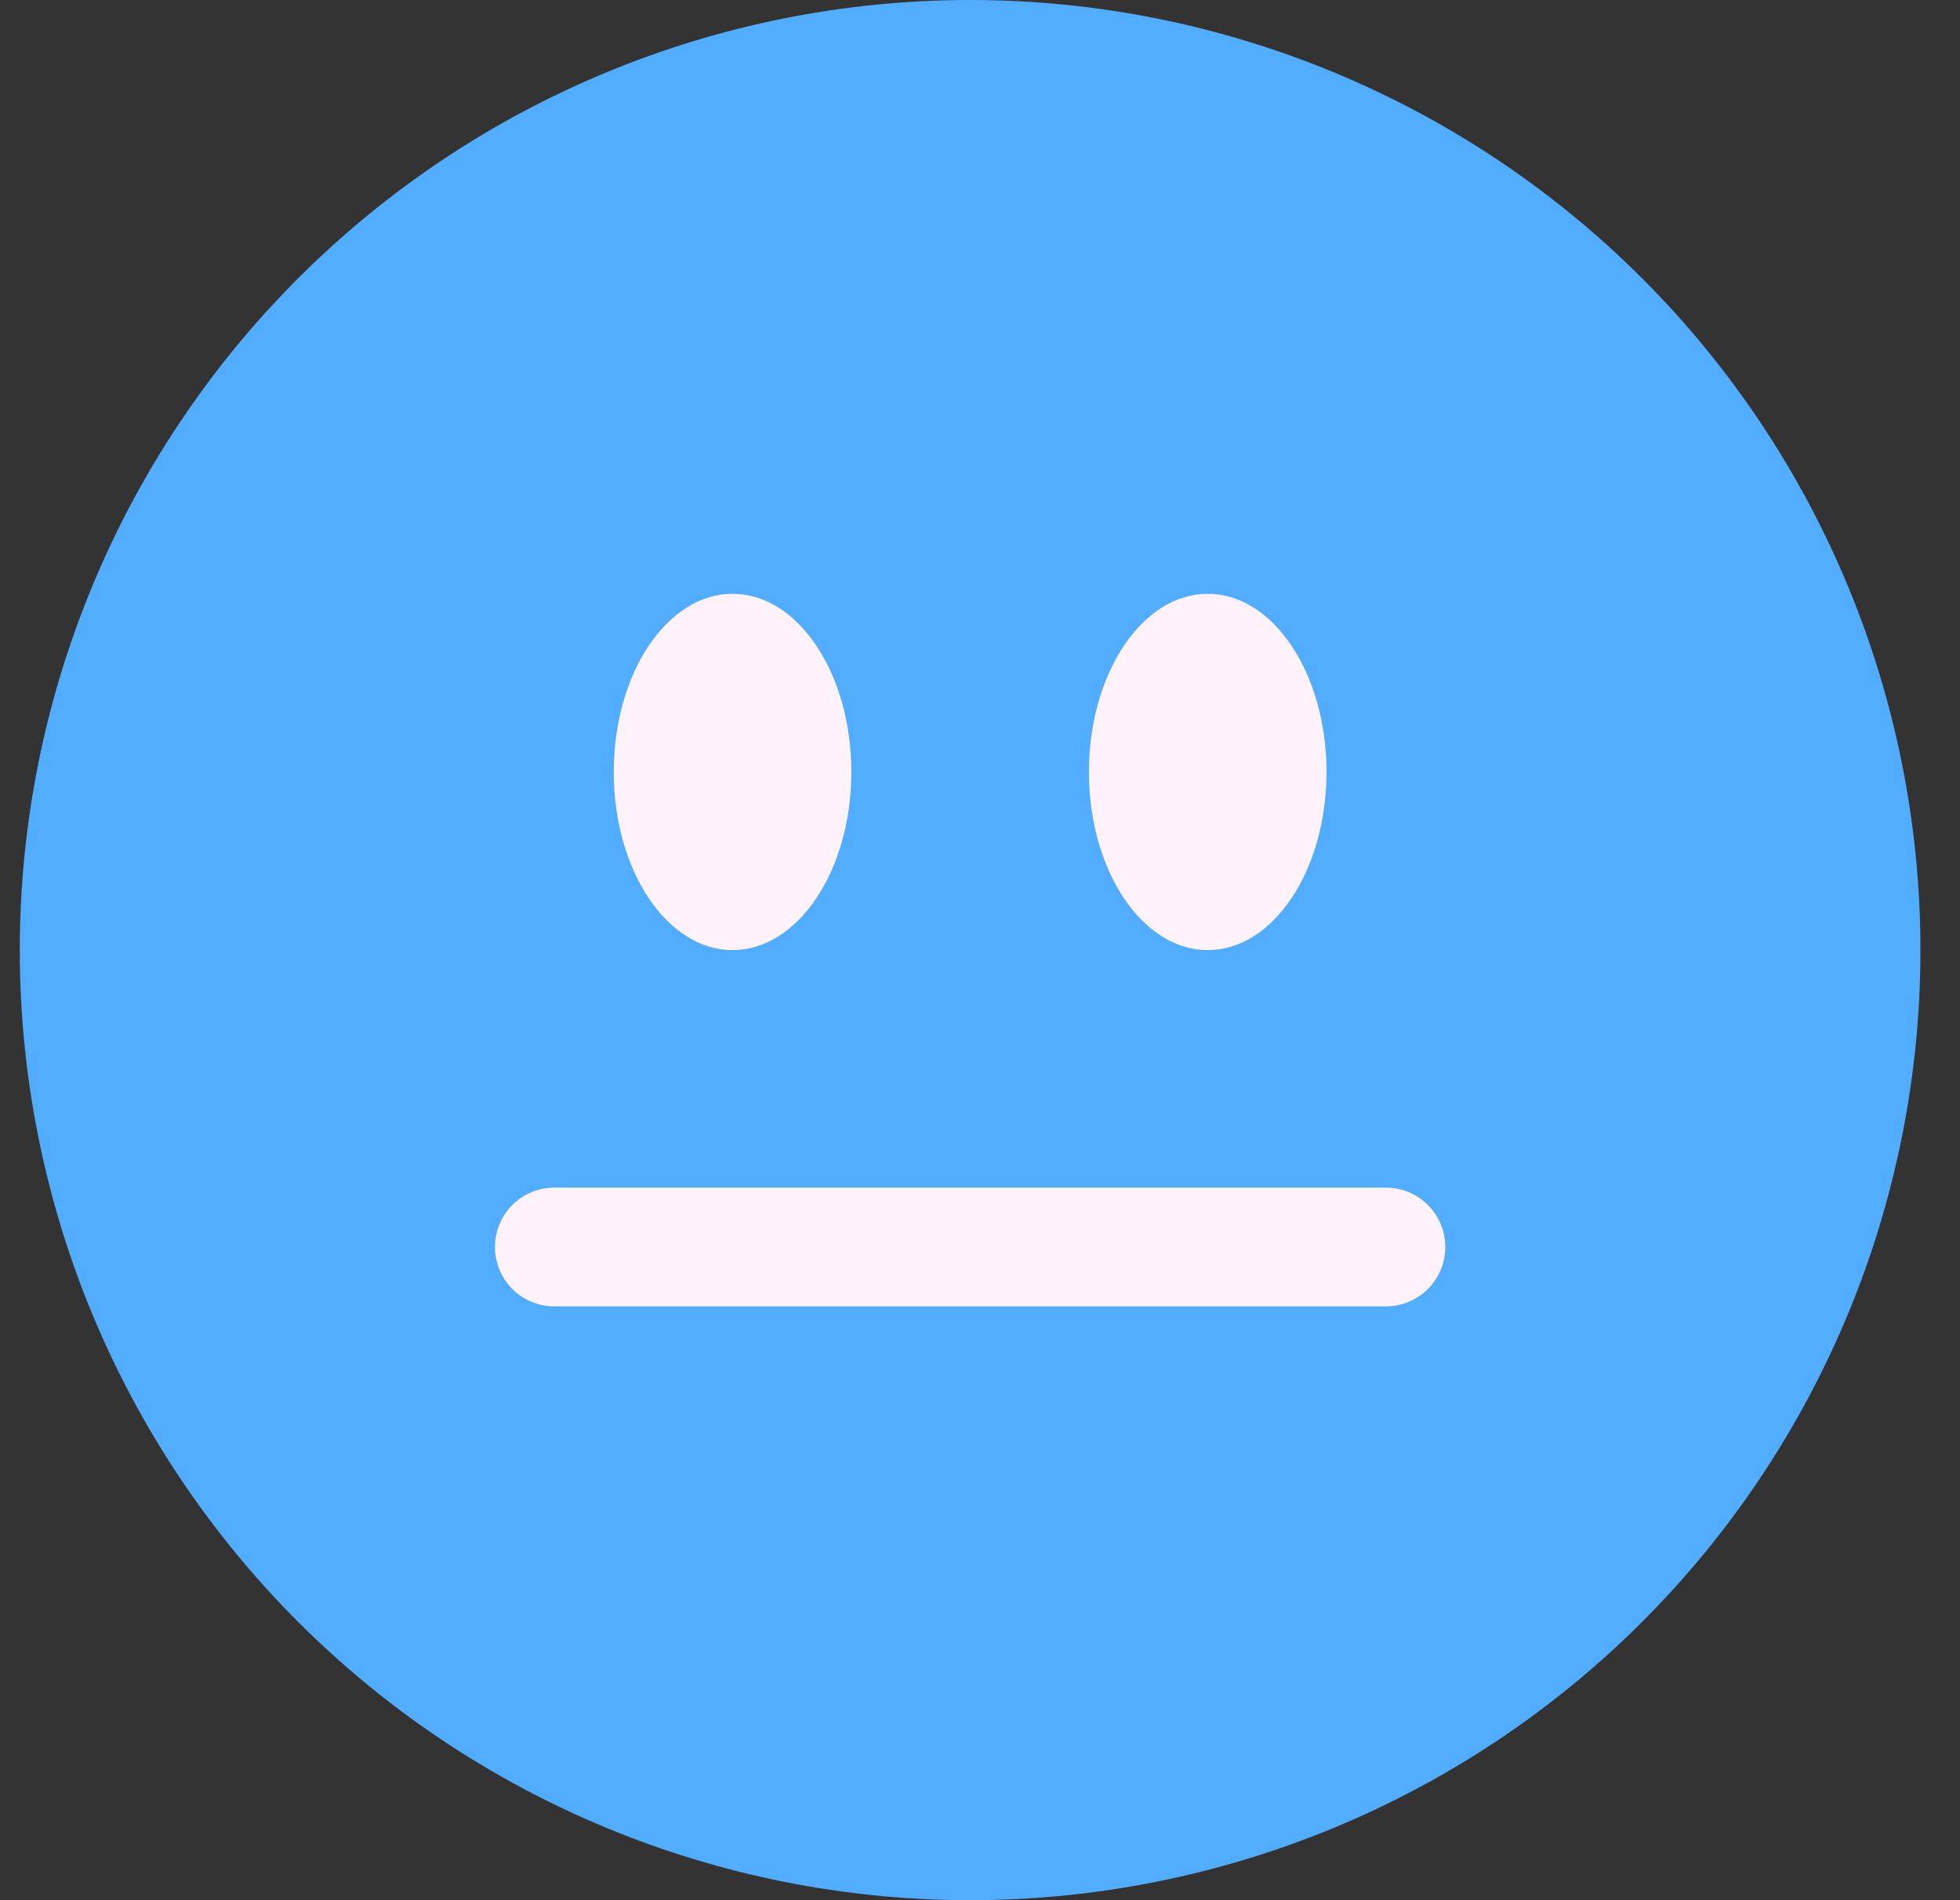 <svg width="33" height="32" viewBox="0 0 33 32" fill="none" xmlns="http://www.w3.org/2000/svg">
<rect x="0" y="0" width="33" height="32" fill="#333333" stroke="none"/>
<g clip-path="url(#clip0_1748_138588)">
<path d="M16.334 32C20.577 32 24.647 30.314 27.647 27.314C30.648 24.313 32.334 20.244 32.334 16C32.334 11.757 30.648 7.687 27.647 4.686C24.647 1.686 20.577 0 16.334 0C12.09 0 8.02 1.686 5.02 4.686C2.019 7.687 0.333 11.757 0.333 16C0.333 20.244 2.019 24.313 5.02 27.314C8.02 30.314 12.09 32 16.334 32Z" fill="#52ACFF"/>
<path d="M8.334 21C8.334 21.265 8.439 21.52 8.626 21.707C8.814 21.895 9.068 22 9.334 22H23.334C23.599 22 23.853 21.895 24.041 21.707C24.228 21.52 24.334 21.265 24.334 21C24.334 20.735 24.228 20.48 24.041 20.293C23.853 20.105 23.599 20 23.334 20H9.334C9.068 20 8.814 20.105 8.626 20.293C8.439 20.48 8.334 20.735 8.334 21ZM14.334 13C14.334 11.344 13.438 10 12.334 10C11.229 10 10.334 11.344 10.334 13C10.334 14.656 11.229 16 12.334 16C13.438 16 14.334 14.656 14.334 13ZM22.334 13C22.334 11.344 21.438 10 20.334 10C19.23 10 18.334 11.344 18.334 13C18.334 14.656 19.23 16 20.334 16C21.438 16 22.334 14.656 22.334 13Z" fill="#FFF2FB"/>
</g>
<defs>
<clipPath id="clip0_1748_138588">
<rect width="32" height="32" fill="white" transform="translate(0.333)"/>
</clipPath>
</defs>
</svg>

